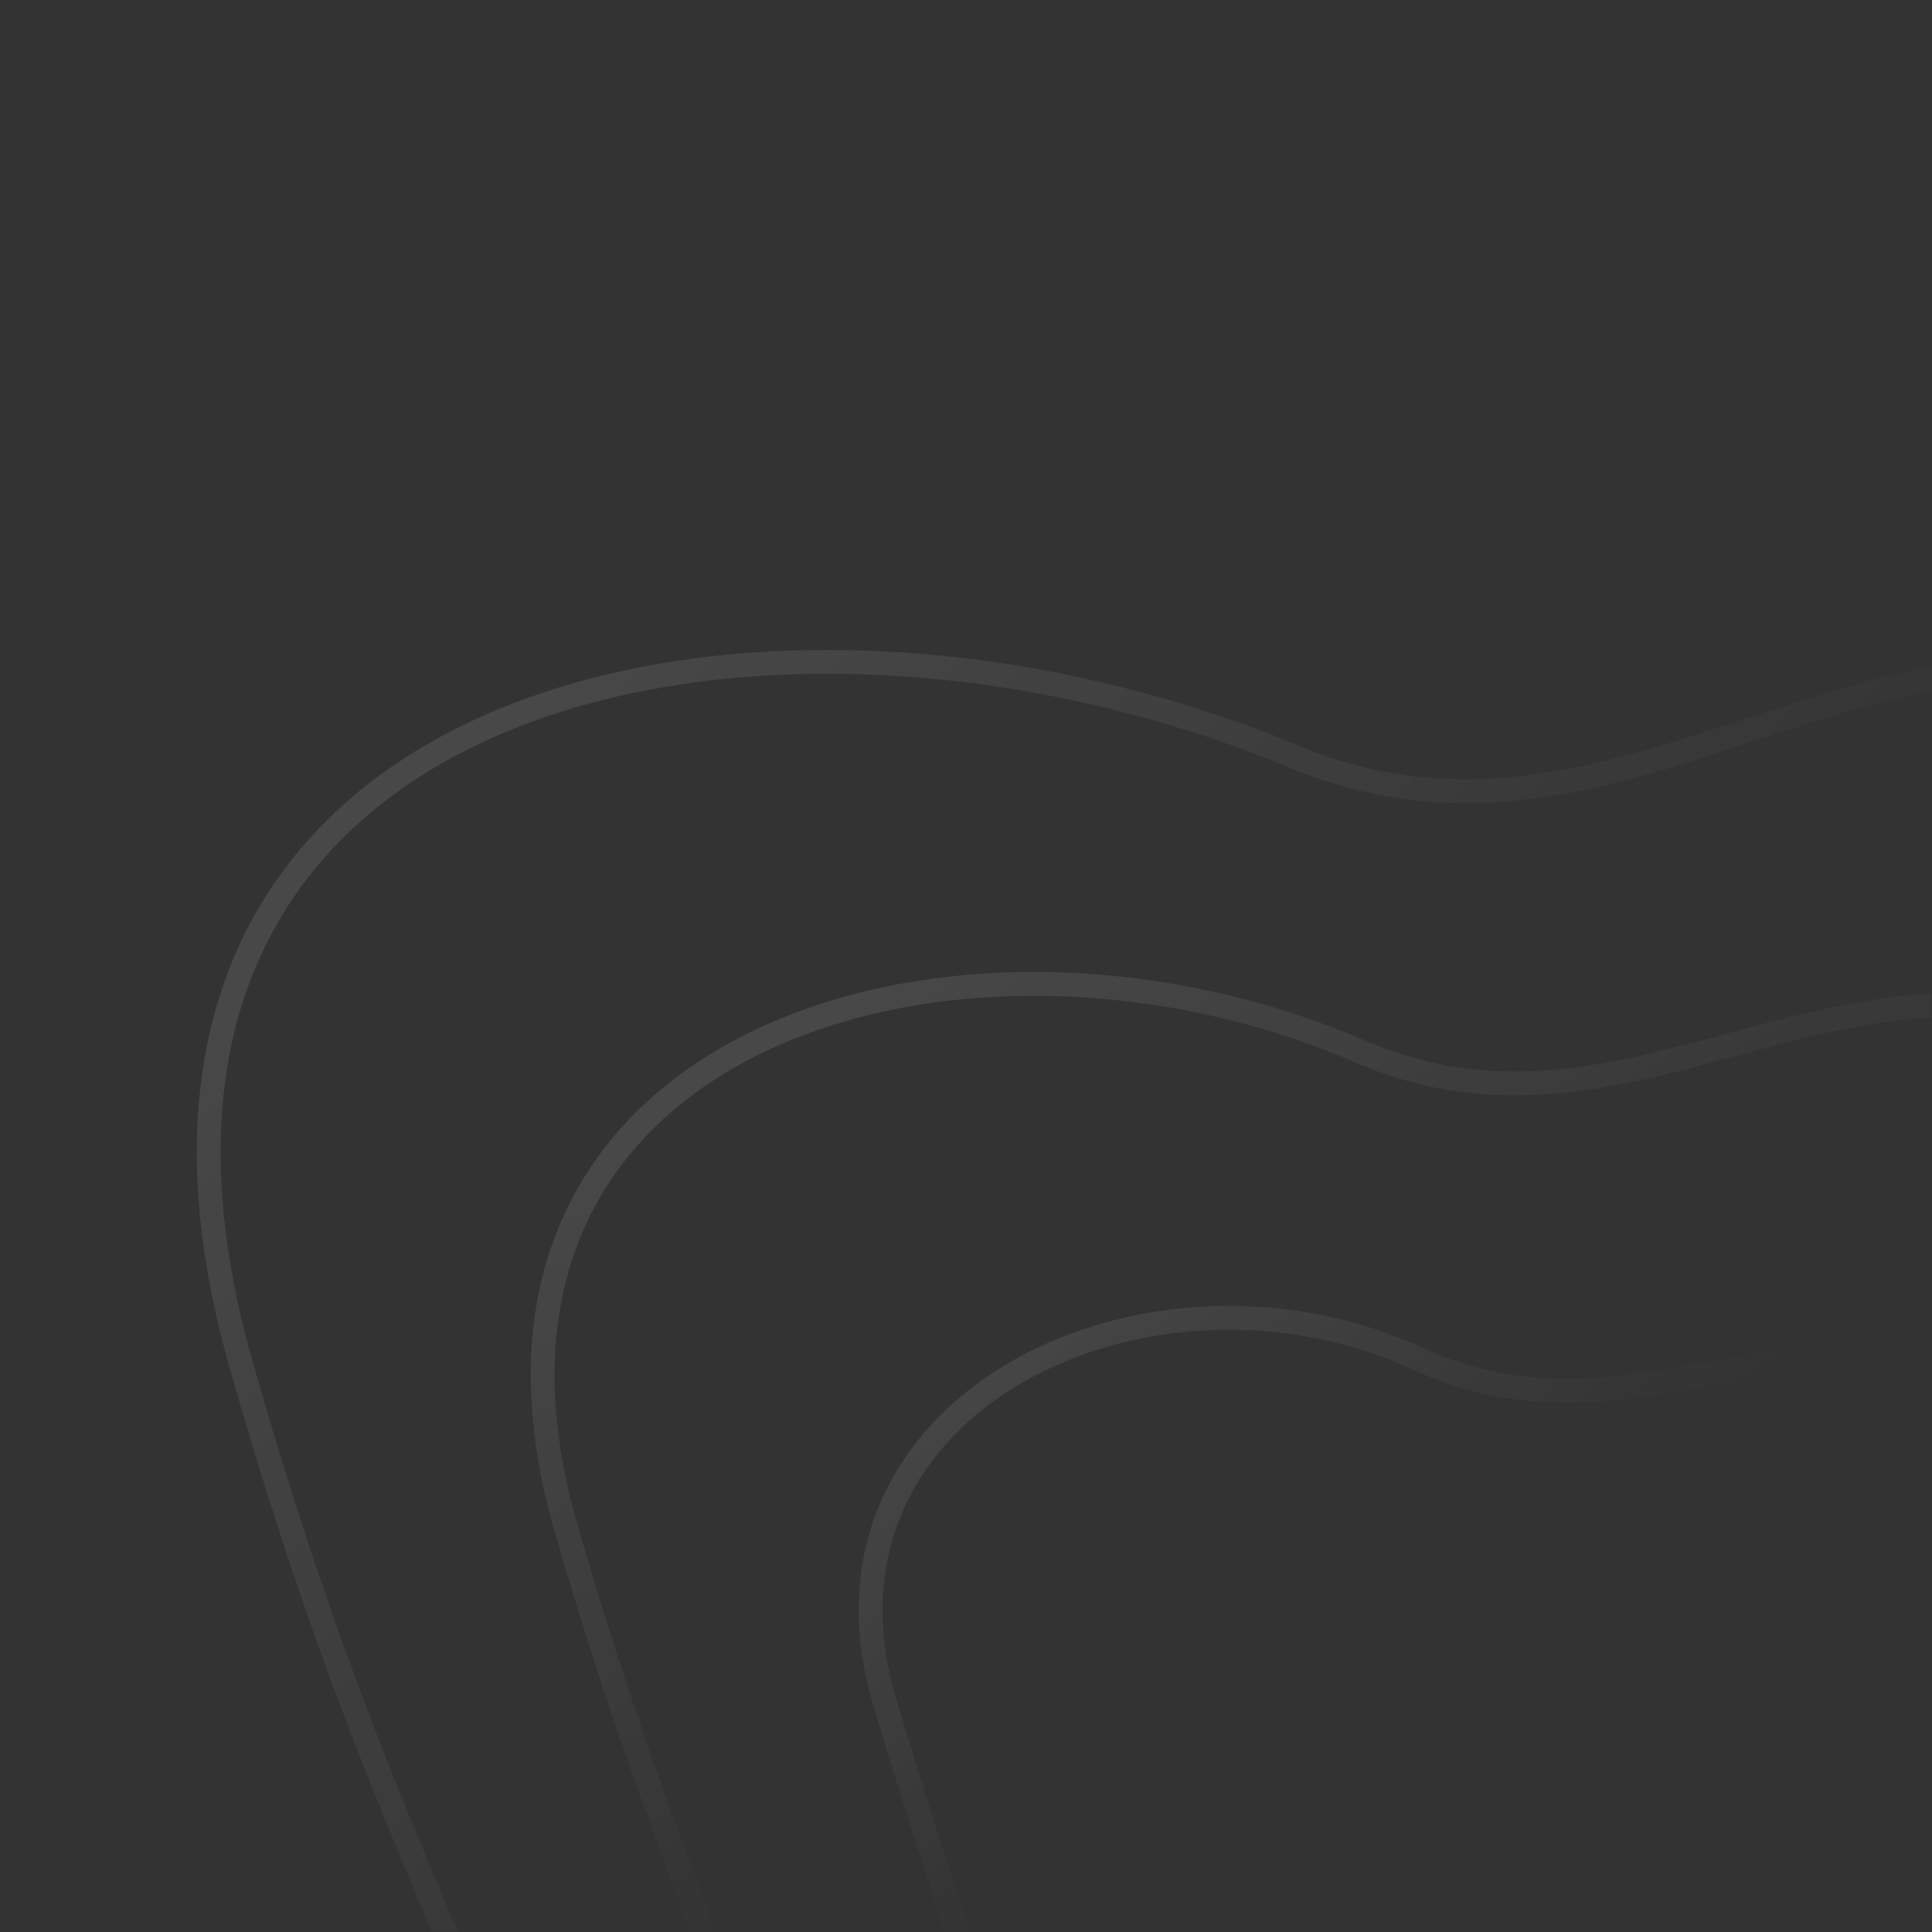 <svg width="324" height="324" viewBox="0 0 324 324" fill="none" xmlns="http://www.w3.org/2000/svg">
<rect x="0" y="0" width="324" height="324" fill="#333333" stroke="none"/>
<mask id="mask0_14464_50549" style="mask-type:alpha" maskUnits="userSpaceOnUse" x="0" y="0" width="324" height="324">
<rect width="324" height="324" fill="#080609"/>
</mask>
<g mask="url(#mask0_14464_50549)">
<path opacity="0.1" d="M40.254 228.21C8.199 114.081 129.695 89.779 218.459 127.484C273.768 149.195 313.597 94.563 376.625 117.301C450.304 143.889 376.25 211.37 470.386 251.691C566.187 293.611 528.437 464.519 431.392 466.218C338.161 467.916 364.211 501.271 275.417 561.786C186.624 622.301 44.318 537.045 75.974 436.831C107.63 347.233 76.592 356.649 40.254 228.21Z" stroke="url(#paint0_linear_14464_50549)" stroke-width="4"/>
<path opacity="0.1" d="M94.772 255.737C71.356 173.412 161.951 147.256 228.85 176.66C272.805 195.033 306.577 155.954 353.35 172.86C415.024 195.162 361.057 242.609 429.4 274.932C500.072 309.496 478.189 440.804 397.794 441.937C322.735 443.07 343.963 471.615 275.112 514.785C206.261 557.954 100.458 496.318 121.549 416.96C142.639 352.48 122.414 351.713 94.772 255.737Z" stroke="url(#paint1_linear_14464_50549)" stroke-width="4"/>
<path opacity="0.1" d="M148.295 285.202C133.518 234.953 193.205 207.053 238.229 228.053C270.818 243.019 298.519 219.622 329.032 230.639C378.676 248.573 344.798 275.831 387.346 300.039C432.886 327.12 426.854 418.37 363.139 418.935C306.274 419.5 322.675 443.127 273.78 468.81C224.885 494.492 155.596 456.681 166.125 398.462C176.655 359.312 167.236 348.386 148.295 285.202Z" stroke="url(#paint2_linear_14464_50549)" stroke-width="4"/>
</g>
<defs>
<linearGradient id="paint0_linear_14464_50549" x1="75" y1="135" x2="212.937" y2="269.065" gradientUnits="userSpaceOnUse">
<stop stop-color="white"/>
<stop offset="1" stop-color="white" stop-opacity="0"/>
</linearGradient>
<linearGradient id="paint1_linear_14464_50549" x1="119" y1="185" x2="184.445" y2="290.534" gradientUnits="userSpaceOnUse">
<stop stop-color="white"/>
<stop offset="1" stop-color="white" stop-opacity="0"/>
</linearGradient>
<linearGradient id="paint2_linear_14464_50549" x1="161.398" y1="221" x2="212.951" y2="291.536" gradientUnits="userSpaceOnUse">
<stop stop-color="white"/>
<stop offset="1" stop-color="white" stop-opacity="0"/>
</linearGradient>
</defs>
</svg>
